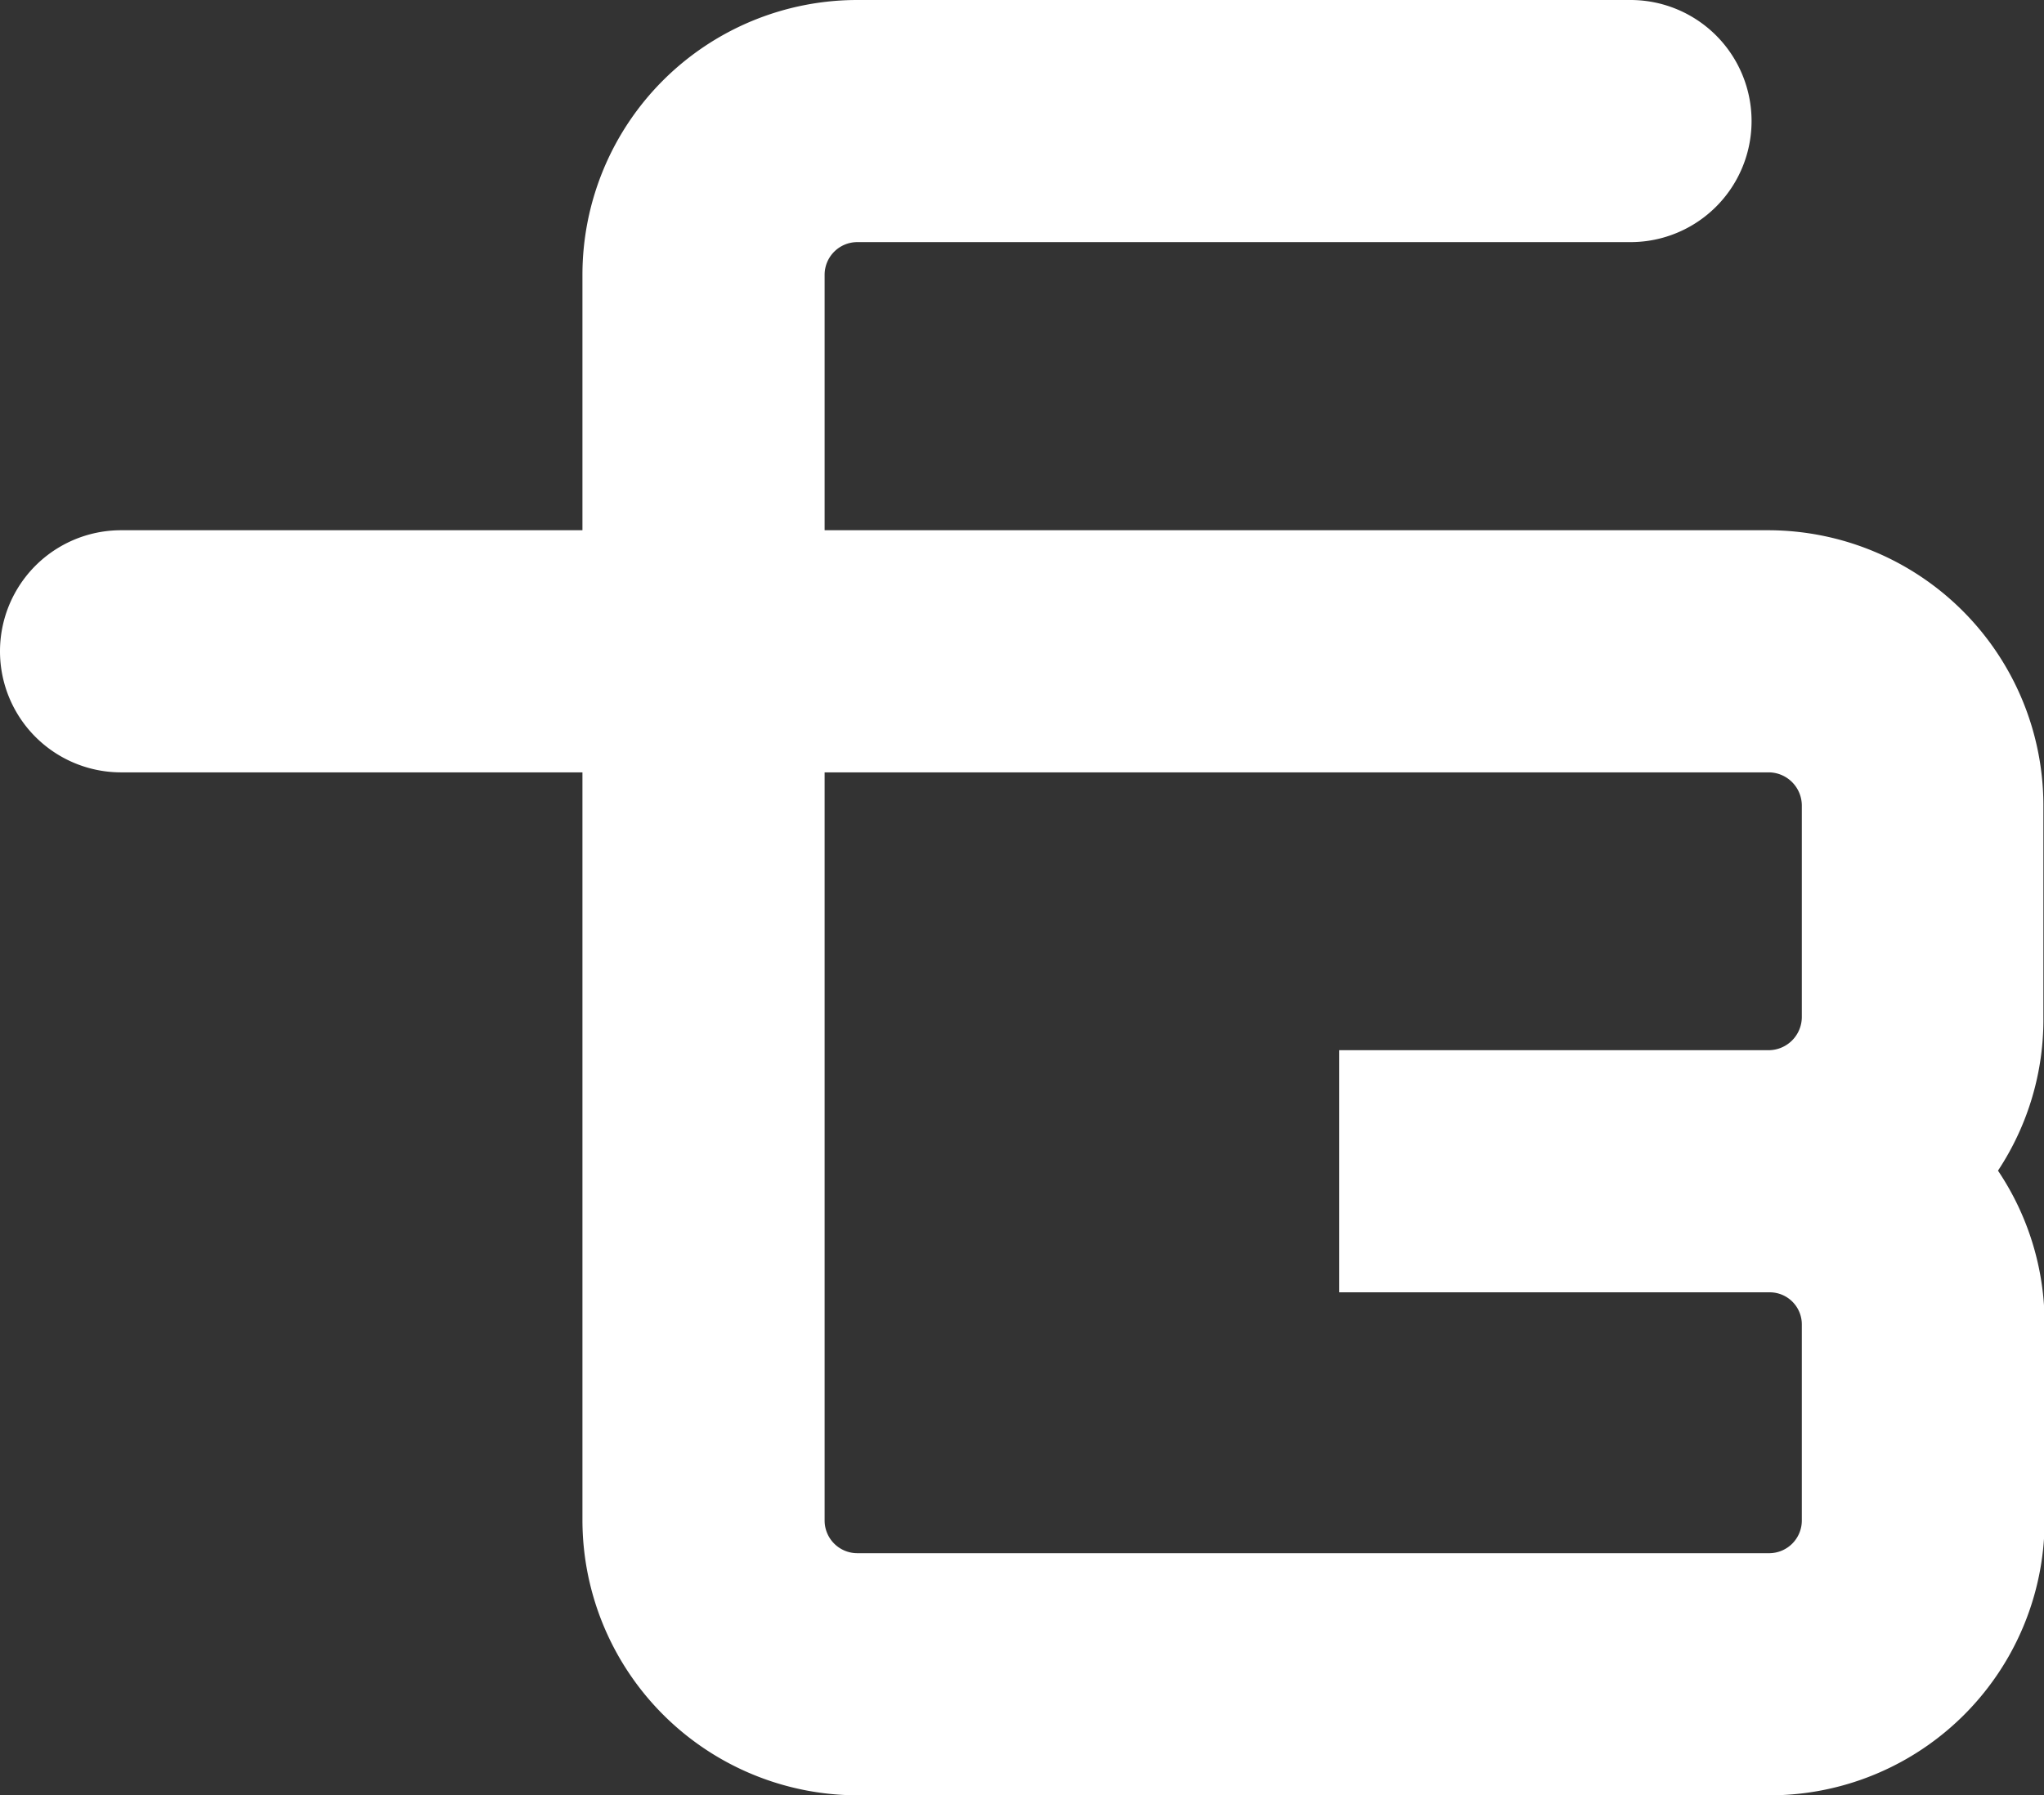 <svg xmlns="http://www.w3.org/2000/svg" viewBox="0 0 33.76 29.66"><rect x="0" y="0" width="33.76" height="29.66" fill="#333333" stroke="none"/><defs><style>.cls-1{fill:#fff;}</style></defs><g id="Capa_2" data-name="Capa 2"><g id="styles"><g id="Iso"><path class="cls-1" d="M29.23,29.66H14.16a4.55,4.55,0,0,1-4.54-4.54V12.76H2a2,2,0,0,1,0-4H9.62V4.54A4.54,4.54,0,0,1,14.16,0L26.93,0a2,2,0,0,1,0,4h0L14.16,4a.54.54,0,0,0-.54.54V8.76H29.21a4.55,4.55,0,0,1,4.54,4.52V16.8A4.52,4.52,0,0,1,33,19.34a4.53,4.53,0,0,1,.77,2.54v3.24A4.54,4.54,0,0,1,29.23,29.66ZM13.62,12.76V25.12a.54.54,0,0,0,.54.54H29.23a.54.54,0,0,0,.53-.54V21.88a.53.53,0,0,0-.53-.53H22.12v-4h7.1a.55.55,0,0,0,.54-.54V13.3a.55.55,0,0,0-.54-.54Z"/></g></g></g></svg>